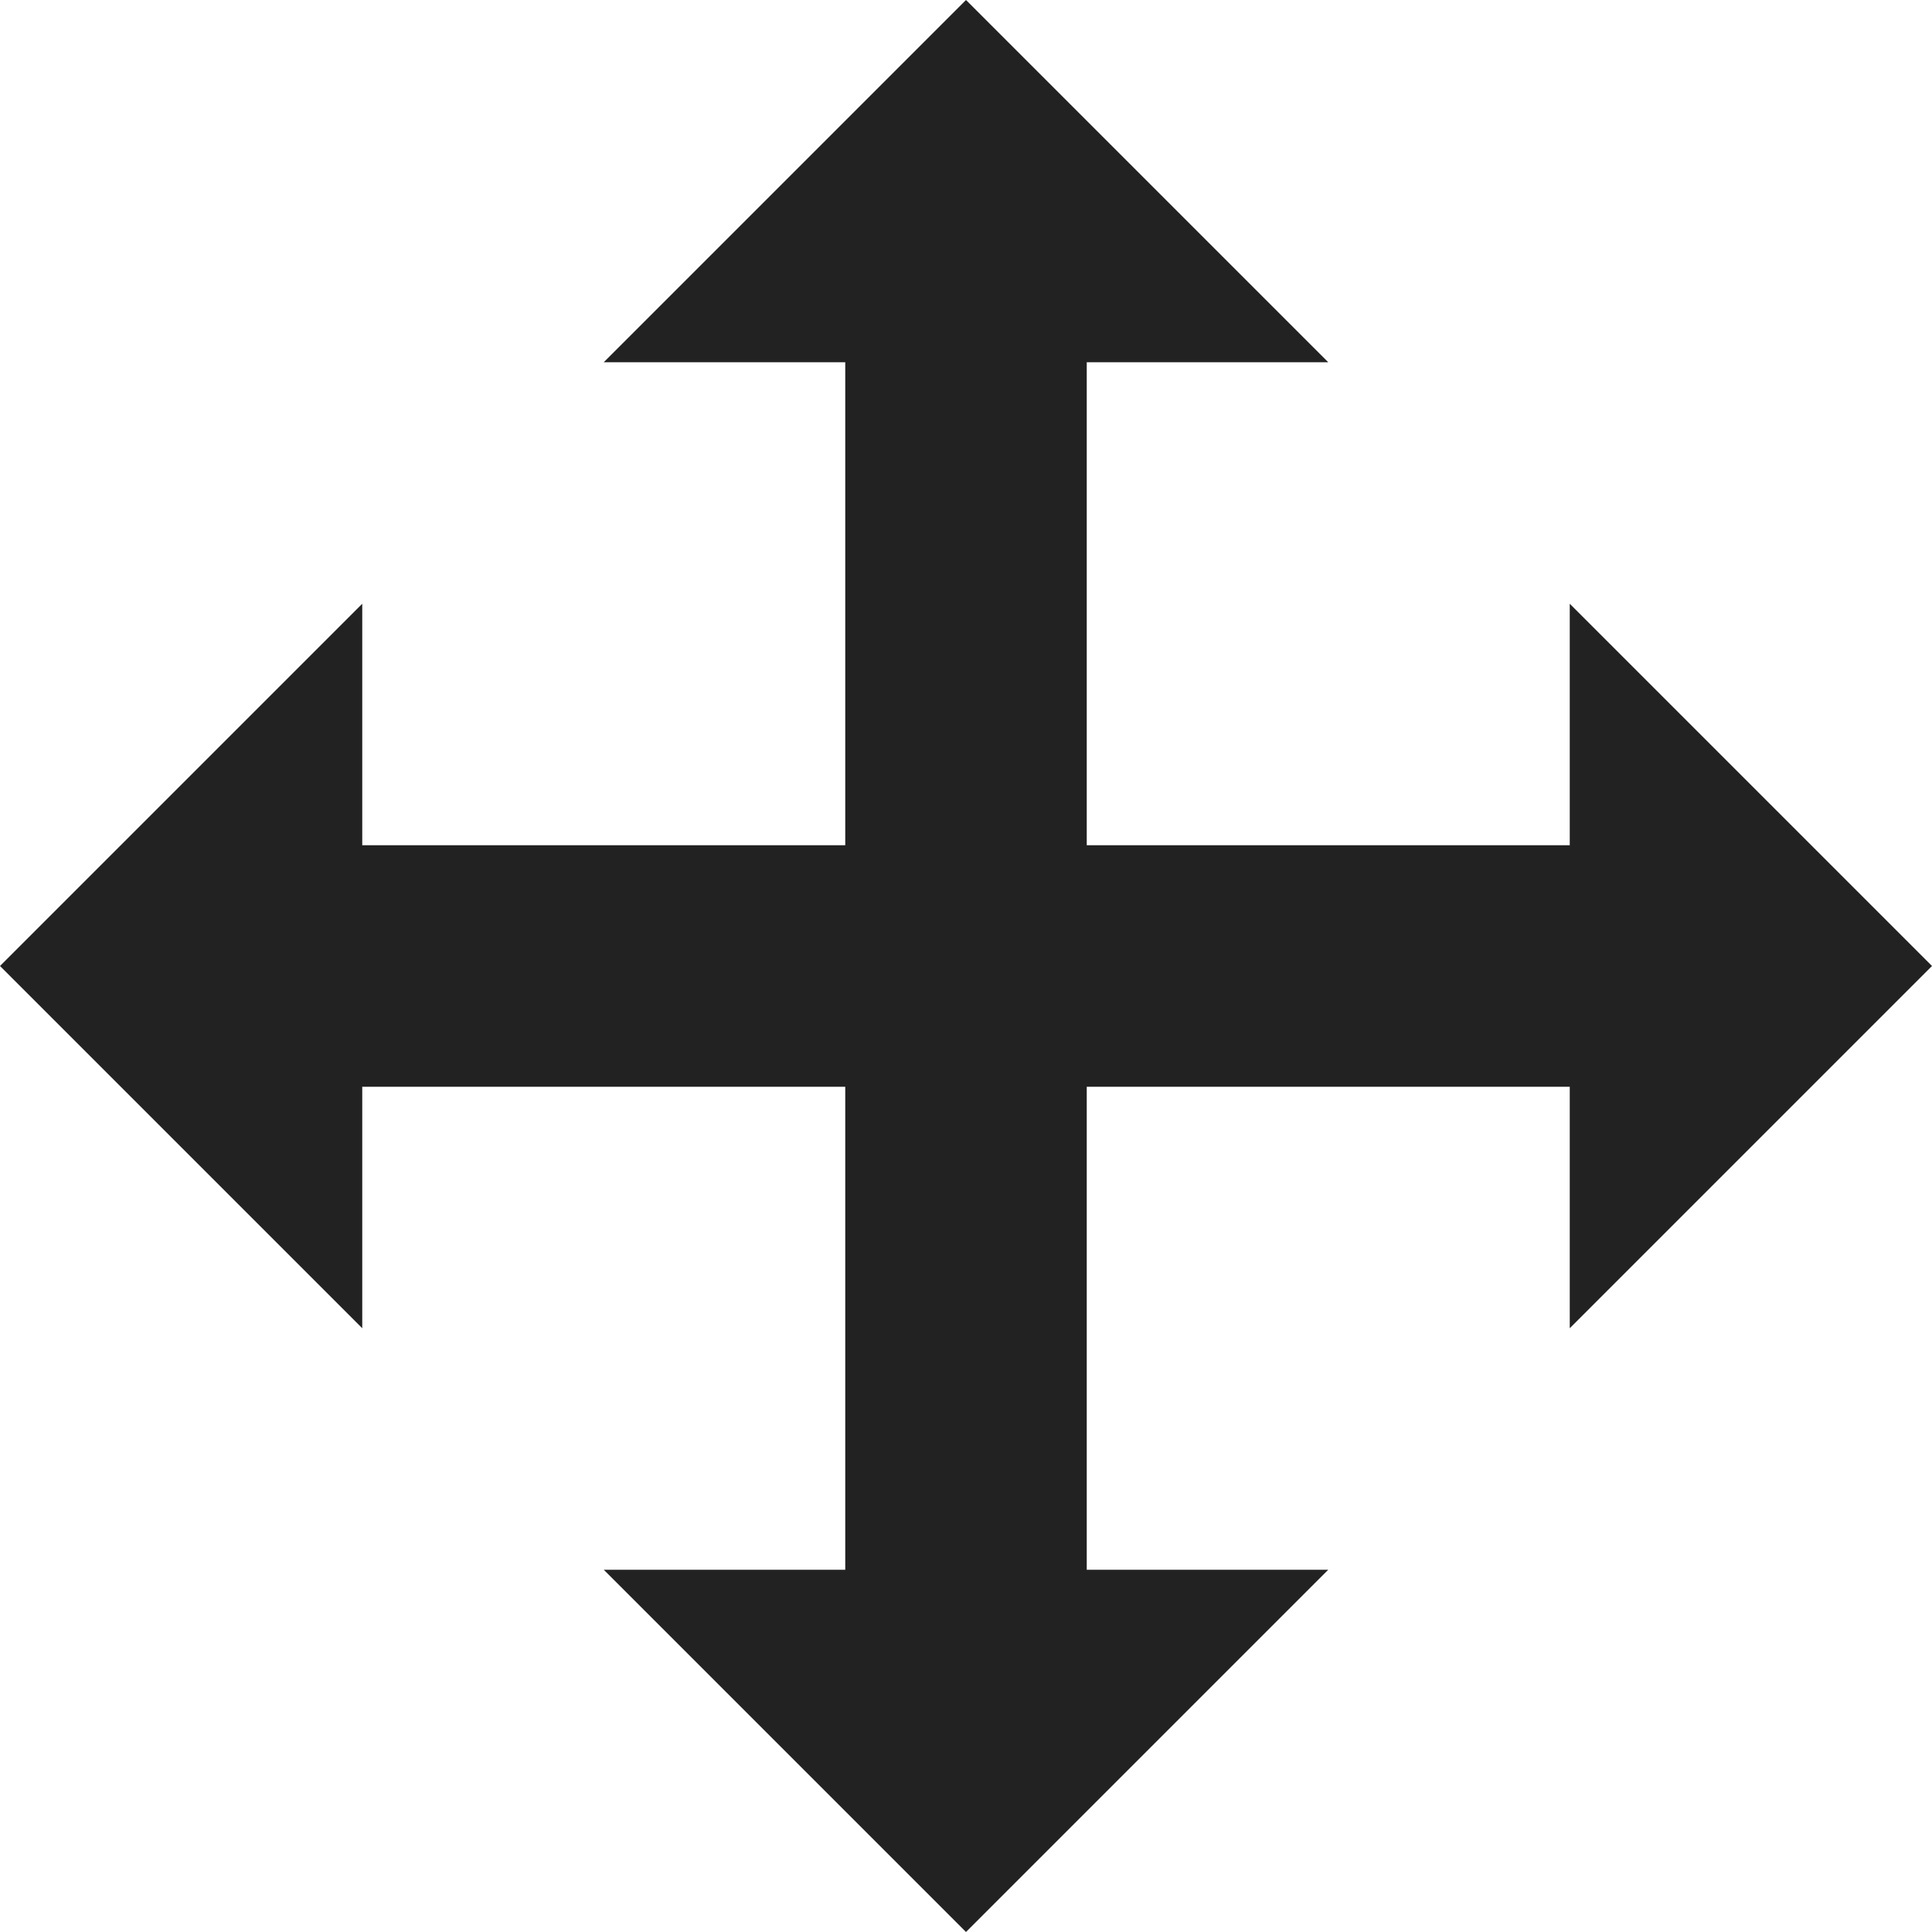 <svg width="16" height="16" viewBox="0 0 16 16" fill="rgb(34, 34, 34)" xmlns="http://www.w3.org/2000/svg"><title>arrows</title><path d="M13 11V9H9V13H11L8 16L5 13H7V9H3V11L0 8L3 5V7H7V3H5L8 0L11 3H9V7H13V5L16 8L13 11Z" fill="rgb(34, 34, 34)" fill-opacity="1.00"/></svg>
